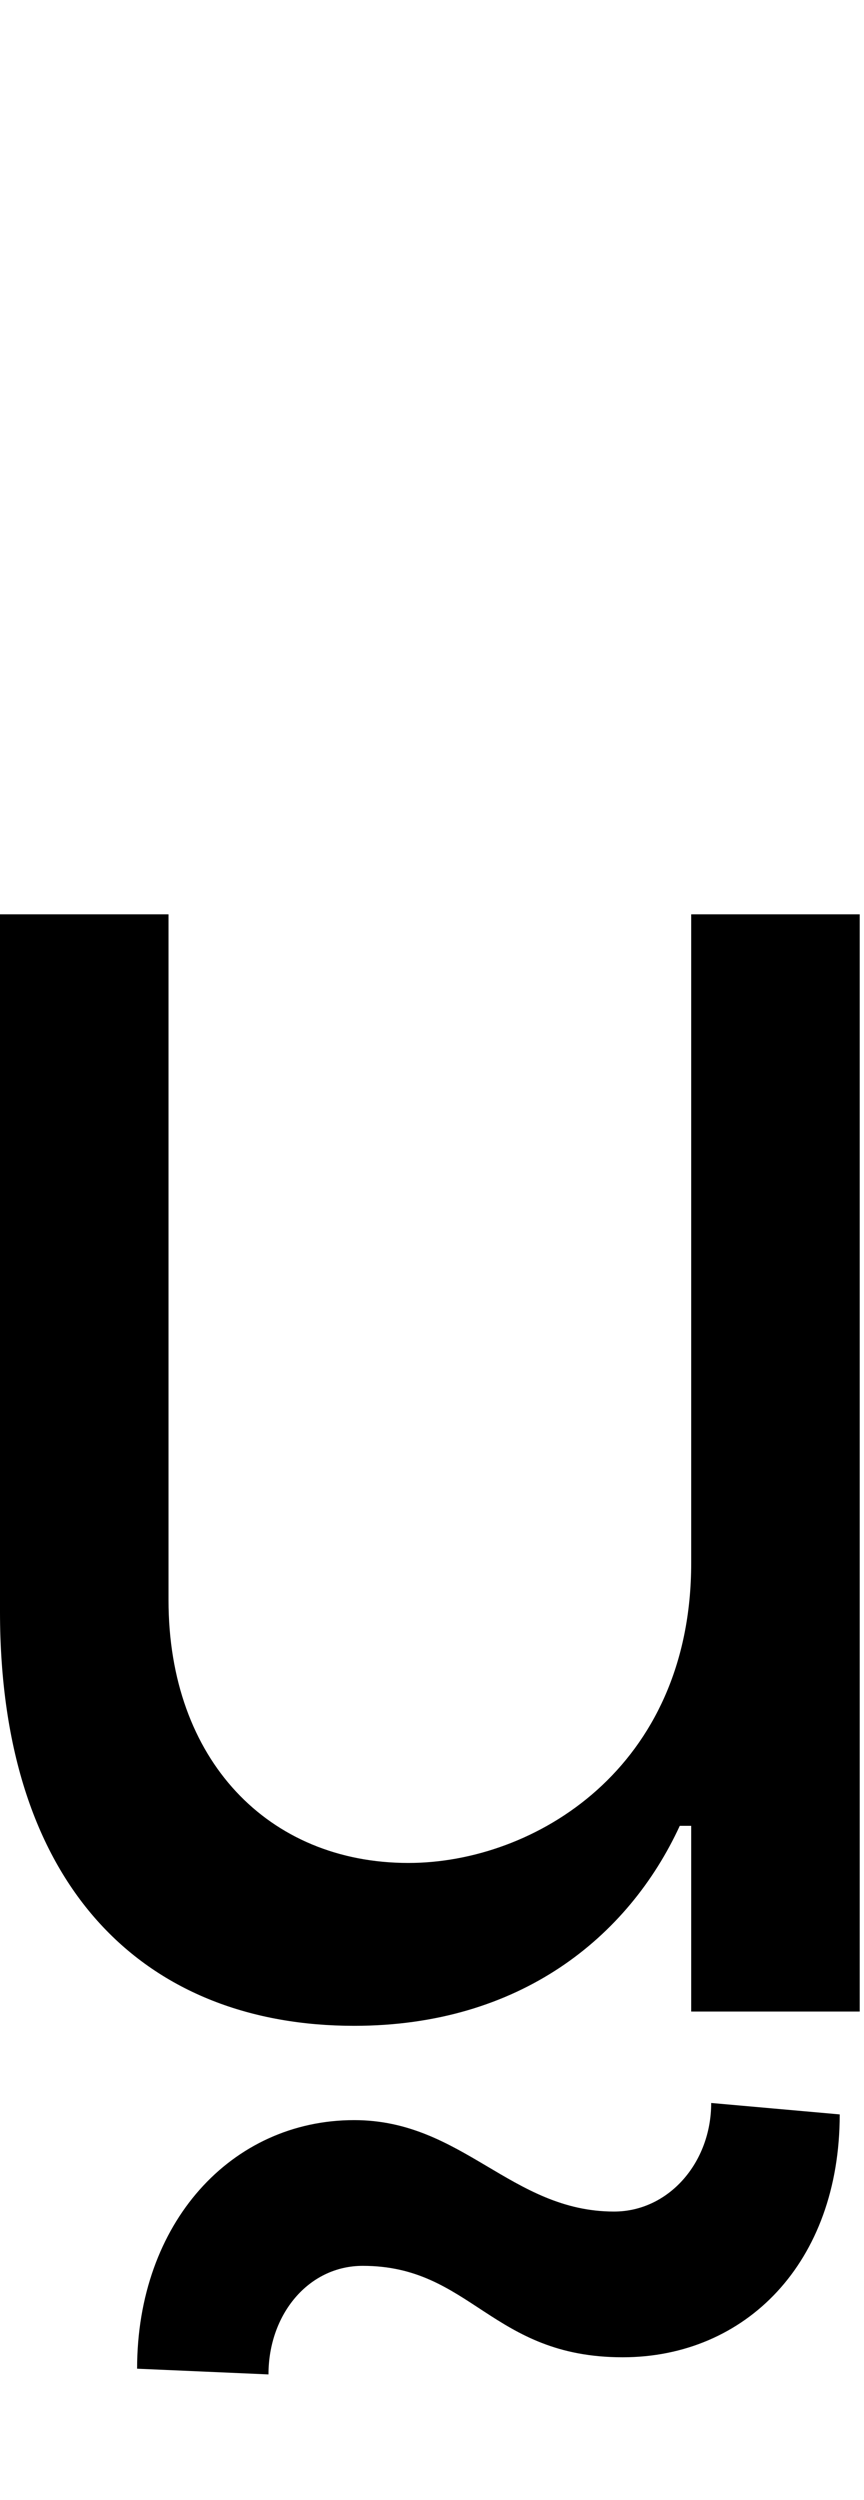 <svg id="svg-utildebelow" xmlns="http://www.w3.org/2000/svg" width="121" height="350"><path d="M1184 -628C1184 -340 964 -208 788 -208C592 -208 452 -352 452 -576V-1536H216V-560C216 -168 424 20 712 20C944 20 1096 -104 1168 -260H1184V0H1420V-1536H1184ZM592 508C592 424 648 356 724 356C876 356 904 484 1088 484C1260 484 1392 352 1392 144L1212 128C1212 212 1152 280 1076 280C932 280 864 152 712 152C540 152 408 296 408 500Z" transform="translate(-21.6 281.6) scale(0.1)"/></svg>

